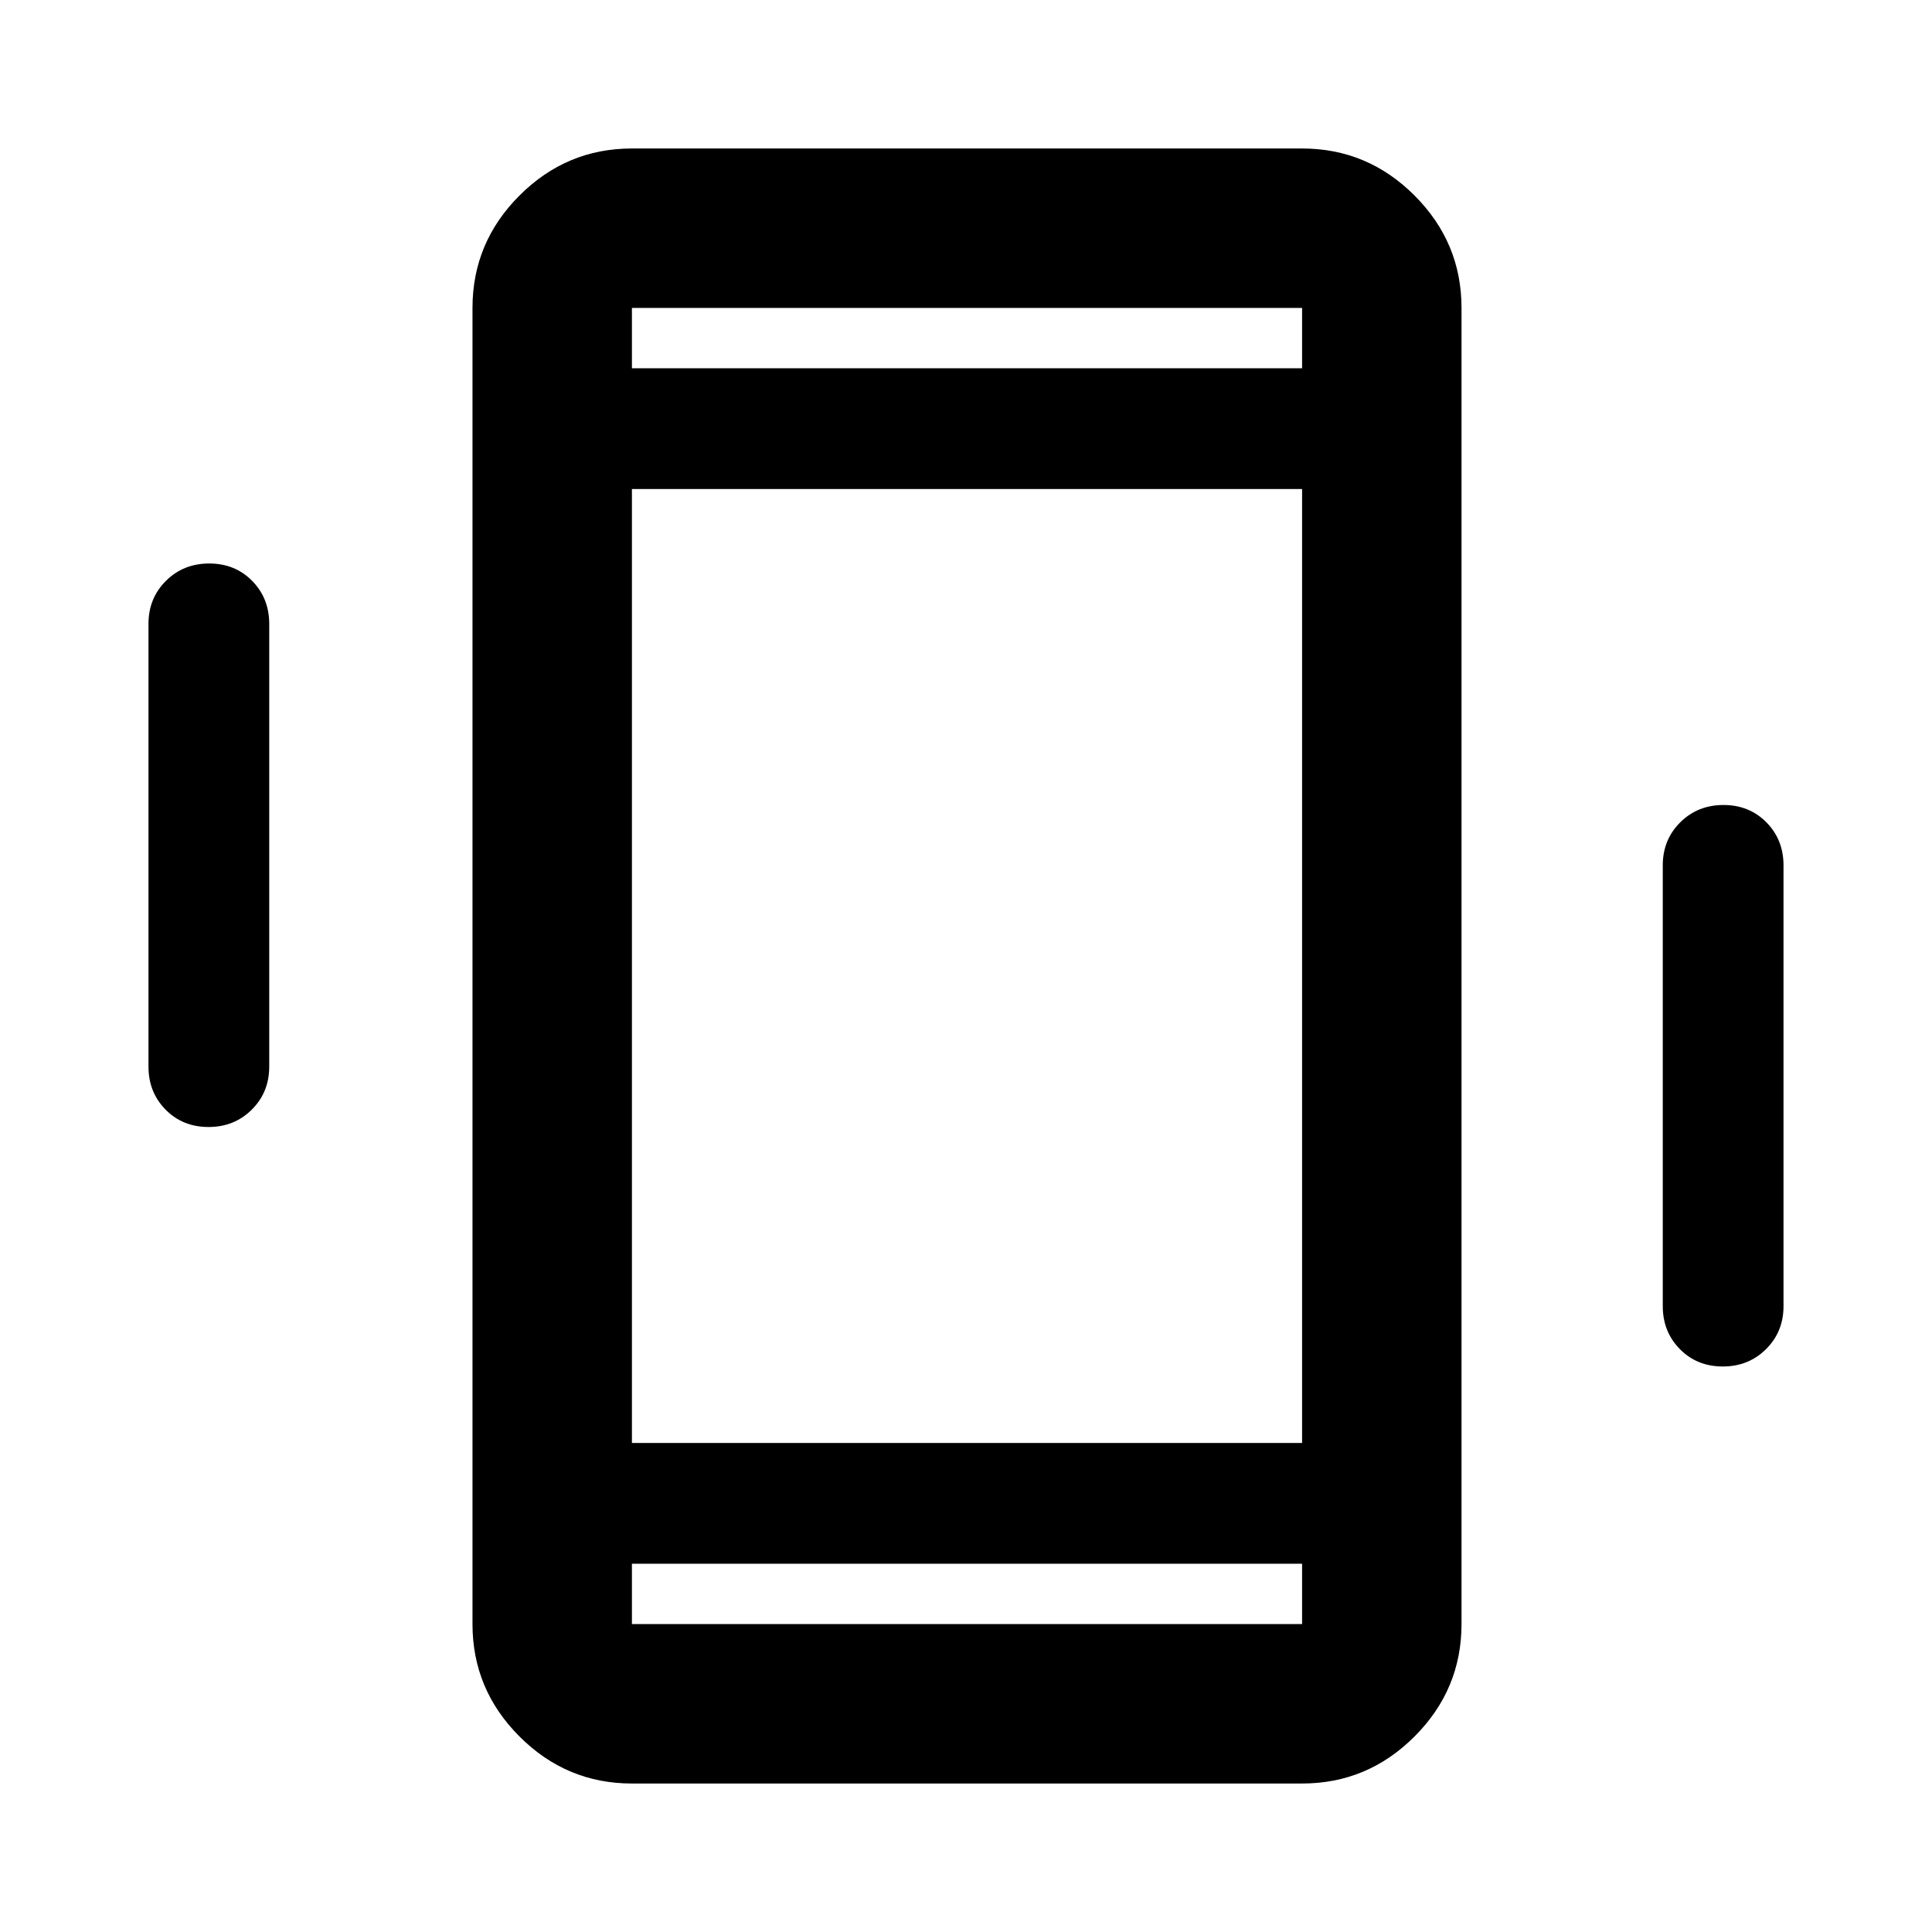 <svg xmlns="http://www.w3.org/2000/svg" width="48" height="48" viewBox="0 -960 960 960"><path d="M103.61-400q-12.83 0-21.33-8.63-8.5-8.62-8.5-21.37v-220q0-12.75 8.68-21.38 8.67-8.62 21.5-8.62 12.82 0 21.32 8.62 8.5 8.63 8.5 21.38v220q0 12.75-8.67 21.37-8.68 8.63-21.5 8.63Zm752.43 119q-12.82 0-21.32-8.63-8.5-8.62-8.5-21.37v-219q0-12.75 8.67-21.38 8.68-8.62 21.5-8.62 12.83 0 21.33 8.62 8.5 8.63 8.5 21.38v219q0 12.75-8.68 21.37-8.67 8.63-21.5 8.63ZM314-73.78q-32.51 0-55.86-23.36-23.36-23.35-23.36-55.86v-654q0-32.51 23.36-55.86 23.35-23.36 55.86-23.36h333q32.51 0 55.86 23.36 23.36 23.35 23.36 55.86v654q0 32.51-23.36 55.86Q679.51-73.78 647-73.78H314ZM647-183H314v30h333v-30ZM314-777h333v-30H314v30Zm0 0v-30 30Zm0 594v30-30Zm0-60h333v-474H314v474Z"/></svg>